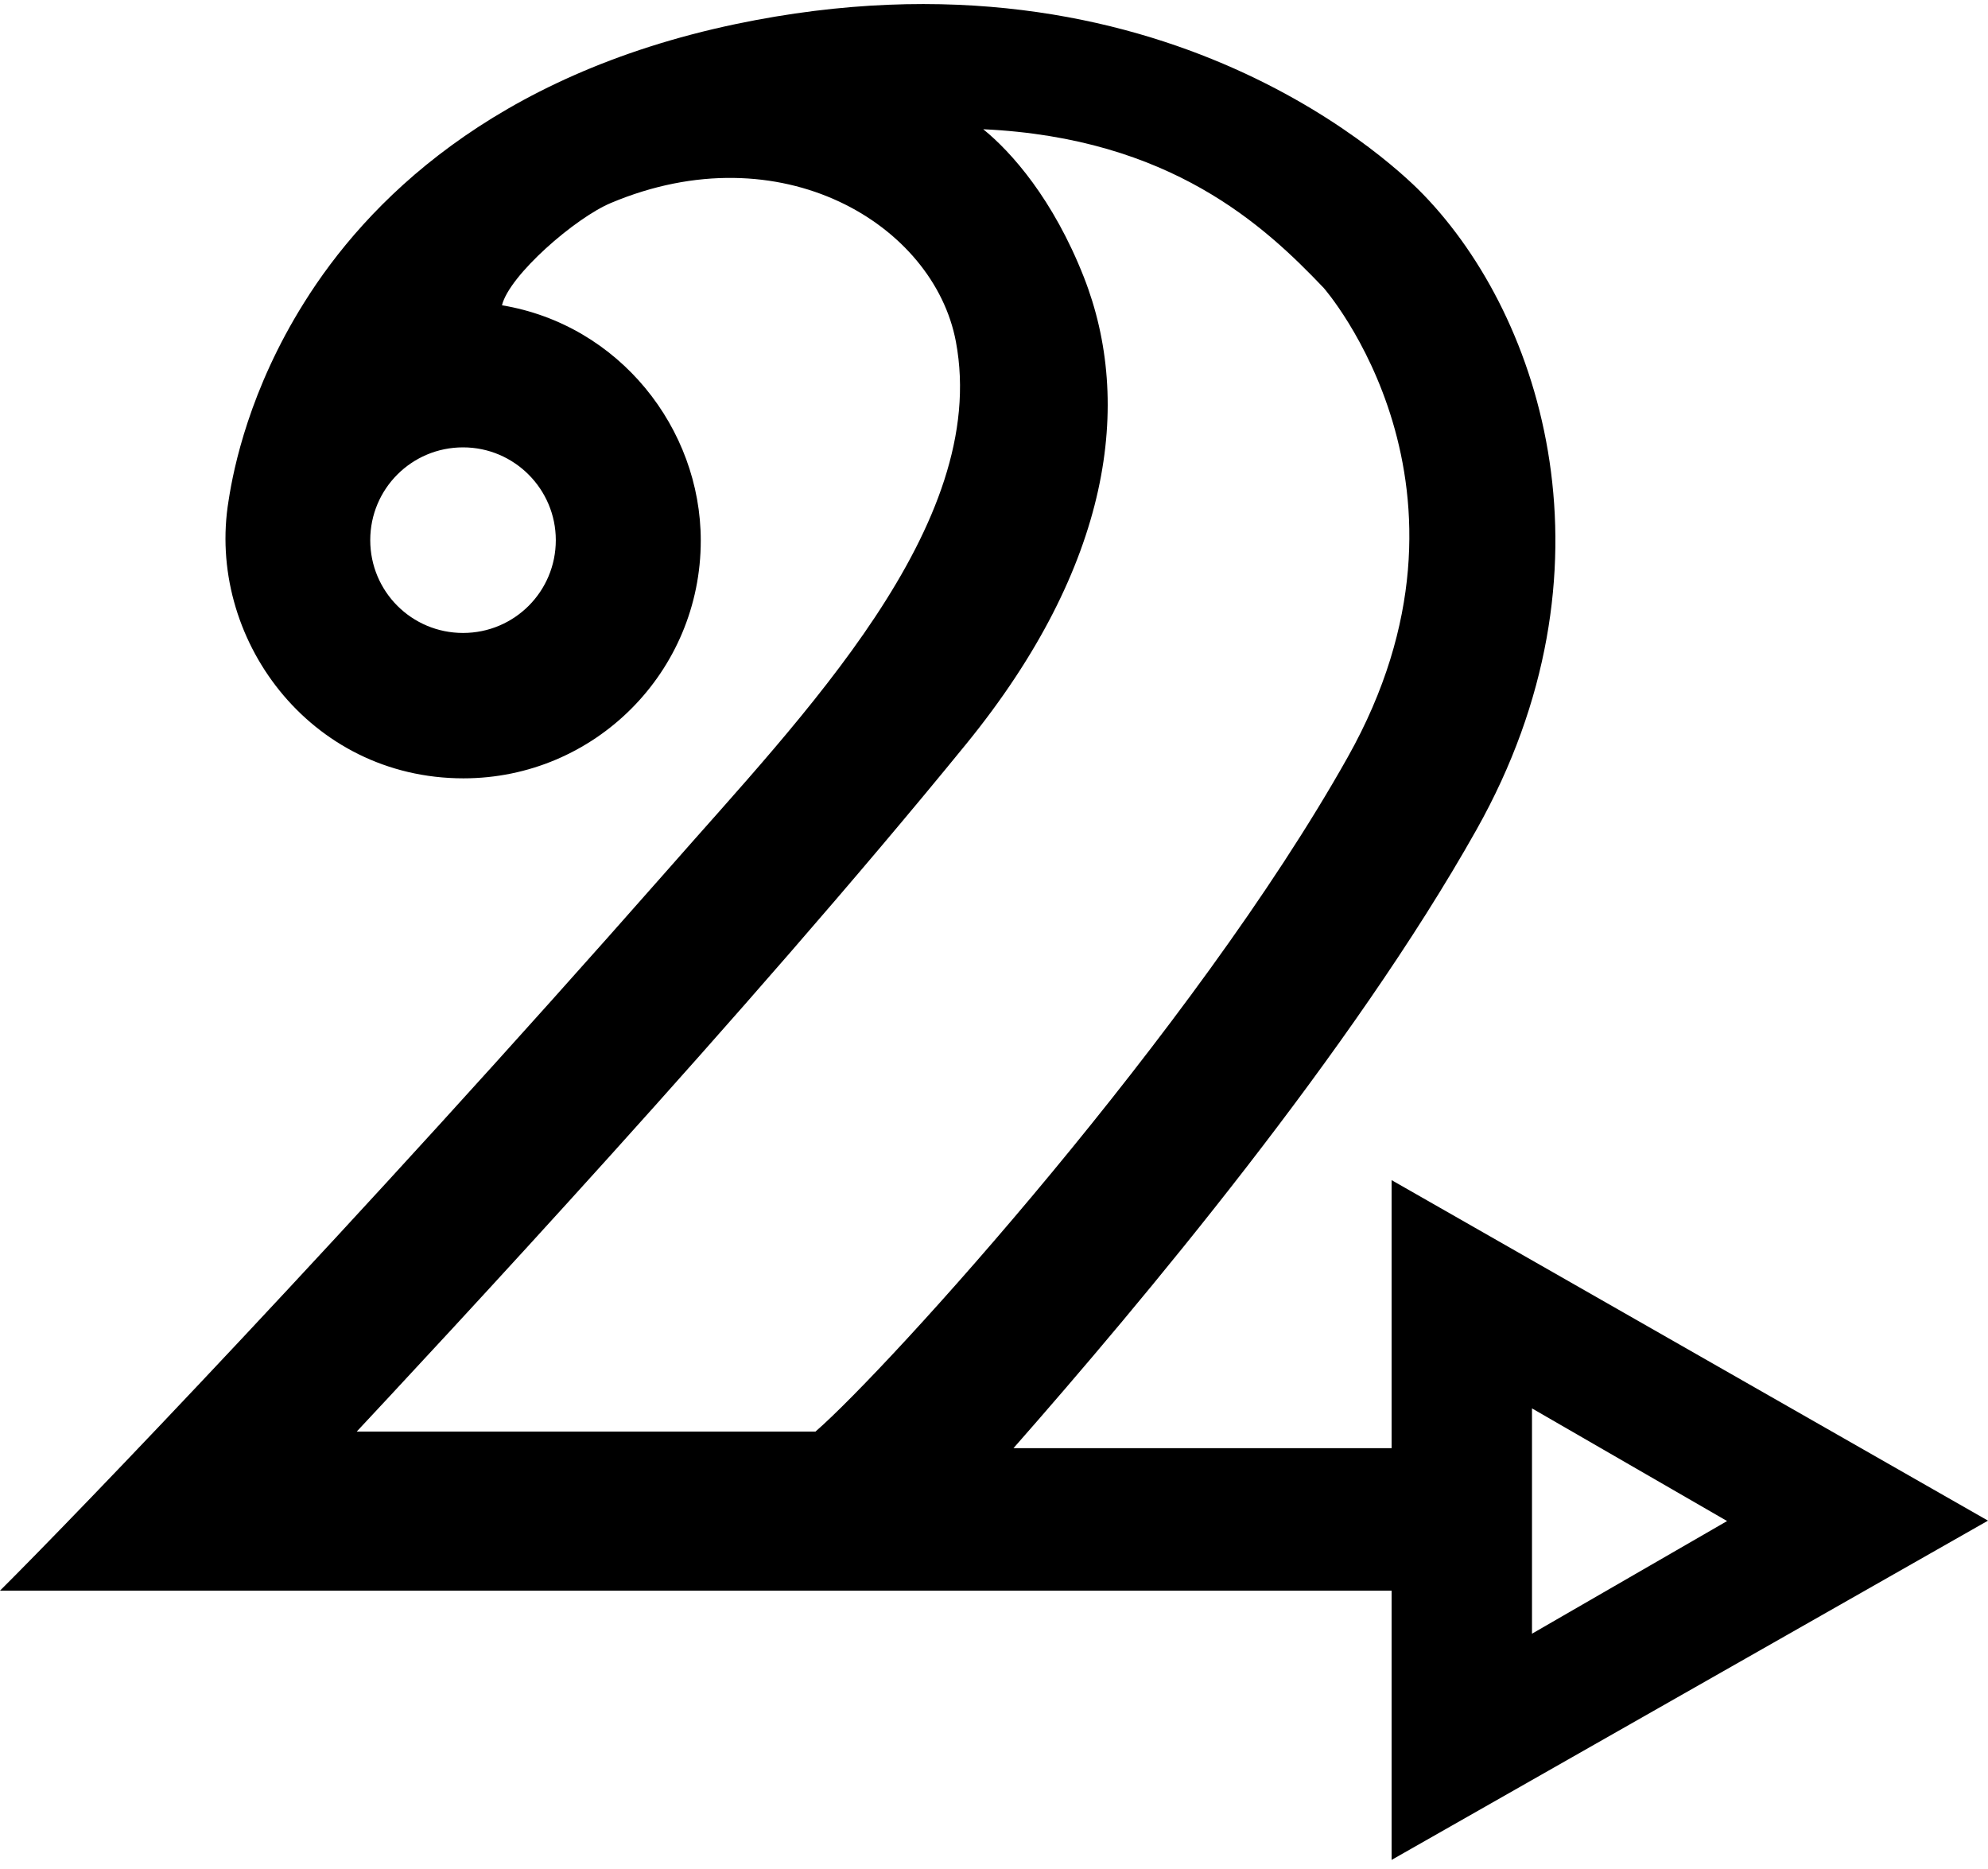 ﻿<?xml version="1.0" encoding="utf-8"?>
<svg version="1.1" xmlns:xlink="http://www.w3.org/1999/xlink" width="50px" height="47px" xmlns="http://www.w3.org/2000/svg">
  <defs>
    <pattern id="BGPattern" patternUnits="userSpaceOnUse" alignment="0 0" imageRepeat="None" />
    <mask fill="white" id="Clip741">
      <path d="M 43.438 38.25  L 38.531 41.083  L 38.531 35.417  L 43.438 38.25  Z M 8.583 36  L 8.583 36.417  C 11.24 33.573  18.76 25.51  24.302 18.708  C 27.958 14.219  28.5 10.125  27.26 6.969  C 26.49 5.01  25.438 3.823  24.729 3.25  C 29.448 3.469  31.812 5.688  33.292 7.24  C 33.292 7.24  37.708 12.26  33.896 19.042  C 30.042 25.906  22.344 34.406  20.51 36  L 8.583 36  Z M 11.646 11.25  C 12.937 11.25  13.979 12.302  13.979 13.583  C 13.979 14.875  12.937 15.917  11.646 15.917  C 10.354 15.917  9.312 14.875  9.312 13.583  C 9.312 12.292  10.354 11.25  11.646 11.25  Z M 50 38.24  L 35 29.677  L 35 36.417  L 25.49 36.417  C 28.698 32.771  34.01 26.427  37.135 20.865  C 40.802 14.344  38.812 8.01  35.802 4.896  C 35.344 4.417  29.323 -1.656  18.51 0.604  C 12.354 1.896  9.198 5.125  7.646 7.615  C 6.281 9.792  5.875 11.76  5.75 12.583  C 5.177 16.021  7.771 19.573  11.656 19.573  C 14.958 19.573  17.625 16.896  17.625 13.594  C 17.625 10.771  15.573 8.167  12.625 7.677  C 12.812 6.917  14.469 5.479  15.365 5.104  C 19.646 3.302  23.49 5.646  24.042 8.594  C 24.906 13.208  20.177 18.01  16.781 21.885  C 8.802 30.948  1.906 38.104  0 40  L 35 40  L 35 46.771  L 50 38.24  Z " fill-rule="evenodd" />
    </mask>
  </defs>
  <g>
    <path d="M 43.438 38.25  L 38.531 41.083  L 38.531 35.417  L 43.438 38.25  Z M 8.583 36  L 8.583 36.417  C 11.24 33.573  18.76 25.51  24.302 18.708  C 27.958 14.219  28.5 10.125  27.26 6.969  C 26.49 5.01  25.438 3.823  24.729 3.25  C 29.448 3.469  31.812 5.688  33.292 7.24  C 33.292 7.24  37.708 12.26  33.896 19.042  C 30.042 25.906  22.344 34.406  20.51 36  L 8.583 36  Z M 11.646 11.25  C 12.937 11.25  13.979 12.302  13.979 13.583  C 13.979 14.875  12.937 15.917  11.646 15.917  C 10.354 15.917  9.312 14.875  9.312 13.583  C 9.312 12.292  10.354 11.25  11.646 11.25  Z M 50 38.24  L 35 29.677  L 35 36.417  L 25.49 36.417  C 28.698 32.771  34.01 26.427  37.135 20.865  C 40.802 14.344  38.812 8.01  35.802 4.896  C 35.344 4.417  29.323 -1.656  18.51 0.604  C 12.354 1.896  9.198 5.125  7.646 7.615  C 6.281 9.792  5.875 11.76  5.75 12.583  C 5.177 16.021  7.771 19.573  11.656 19.573  C 14.958 19.573  17.625 16.896  17.625 13.594  C 17.625 10.771  15.573 8.167  12.625 7.677  C 12.812 6.917  14.469 5.479  15.365 5.104  C 19.646 3.302  23.49 5.646  24.042 8.594  C 24.906 13.208  20.177 18.01  16.781 21.885  C 8.802 30.948  1.906 38.104  0 40  L 35 40  L 35 46.771  L 50 38.24  Z " fill-rule="nonzero" fill="rgba(0, 0, 0, 1)" stroke="none" class="fill" />
    <path d="M 43.438 38.25  L 38.531 41.083  L 38.531 35.417  L 43.438 38.25  Z " stroke-width="0" stroke-dasharray="0" stroke="rgba(255, 255, 255, 0)" fill="none" class="stroke" mask="url(#Clip741)" />
    <path d="M 8.583 36  L 8.583 36.417  C 11.24 33.573  18.76 25.51  24.302 18.708  C 27.958 14.219  28.5 10.125  27.26 6.969  C 26.49 5.01  25.438 3.823  24.729 3.25  C 29.448 3.469  31.812 5.688  33.292 7.24  C 33.292 7.24  37.708 12.26  33.896 19.042  C 30.042 25.906  22.344 34.406  20.51 36  L 8.583 36  Z " stroke-width="0" stroke-dasharray="0" stroke="rgba(255, 255, 255, 0)" fill="none" class="stroke" mask="url(#Clip741)" />
    <path d="M 11.646 11.25  C 12.937 11.25  13.979 12.302  13.979 13.583  C 13.979 14.875  12.937 15.917  11.646 15.917  C 10.354 15.917  9.312 14.875  9.312 13.583  C 9.312 12.292  10.354 11.25  11.646 11.25  Z " stroke-width="0" stroke-dasharray="0" stroke="rgba(255, 255, 255, 0)" fill="none" class="stroke" mask="url(#Clip741)" />
    <path d="M 50 38.24  L 35 29.677  L 35 36.417  L 25.49 36.417  C 28.698 32.771  34.01 26.427  37.135 20.865  C 40.802 14.344  38.812 8.01  35.802 4.896  C 35.344 4.417  29.323 -1.656  18.51 0.604  C 12.354 1.896  9.198 5.125  7.646 7.615  C 6.281 9.792  5.875 11.76  5.75 12.583  C 5.177 16.021  7.771 19.573  11.656 19.573  C 14.958 19.573  17.625 16.896  17.625 13.594  C 17.625 10.771  15.573 8.167  12.625 7.677  C 12.812 6.917  14.469 5.479  15.365 5.104  C 19.646 3.302  23.49 5.646  24.042 8.594  C 24.906 13.208  20.177 18.01  16.781 21.885  C 8.802 30.948  1.906 38.104  0 40  L 35 40  L 35 46.771  L 50 38.24  Z " stroke-width="0" stroke-dasharray="0" stroke="rgba(255, 255, 255, 0)" fill="none" class="stroke" mask="url(#Clip741)" />
  </g>
</svg>